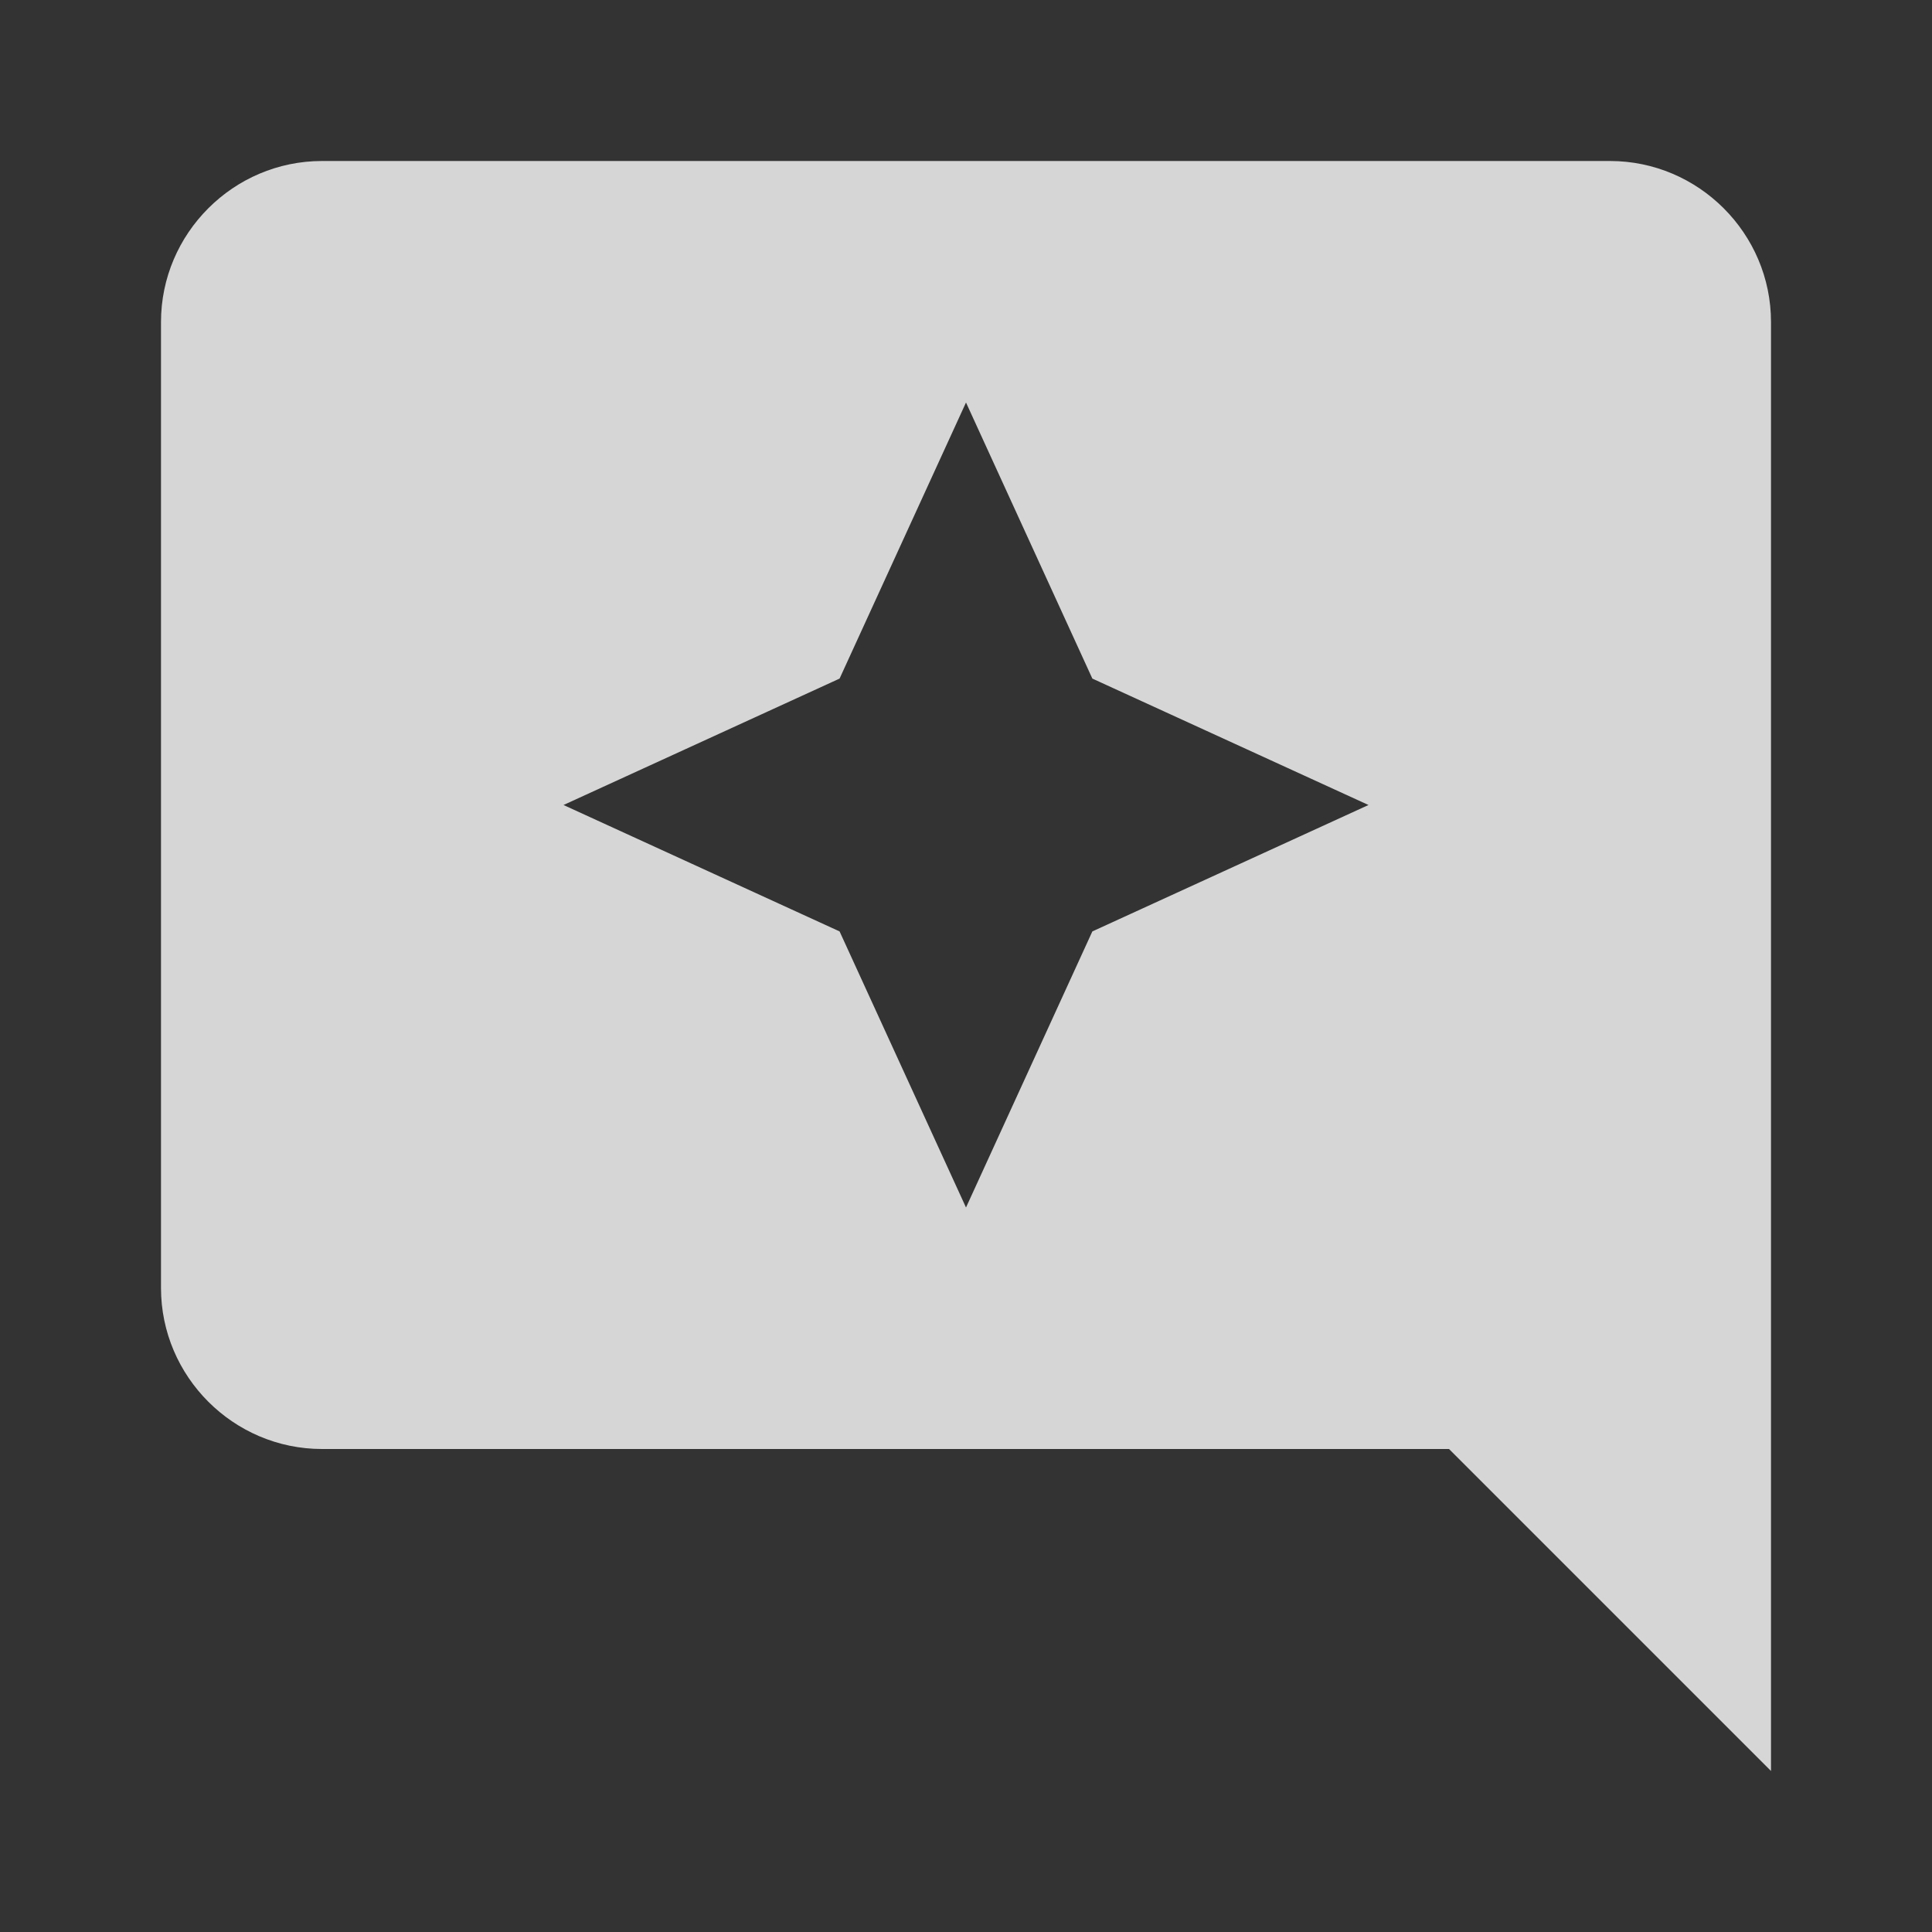 <svg width="30" height="30" viewBox="0 0 30 30" fill="none" xmlns="http://www.w3.org/2000/svg">
<rect x="0" y="0" width="30" height="30" fill="#333333" stroke="none"/>
<g clip-path="url(#clip0_6_1932)">
<path d="M5 2.5H25C26.375 2.5 27.5 3.625 27.5 5V27.5L22.5 22.5H5C3.625 22.5 2.5 21.375 2.5 20V5C2.5 3.625 3.625 2.5 5 2.5ZM13.037 14.463L15 18.75L16.962 14.463L21.25 12.5L16.962 10.537L15 6.25L13.037 10.537L8.75 12.5L13.037 14.463Z" fill="white" fill-opacity="0.8"/>
</g>
<defs>
<clipPath id="clip0_6_1932">
<rect width="30" height="30" fill="white" transform="matrix(-1 0 0 1 30 0)"/>
</clipPath>
</defs>
</svg>
